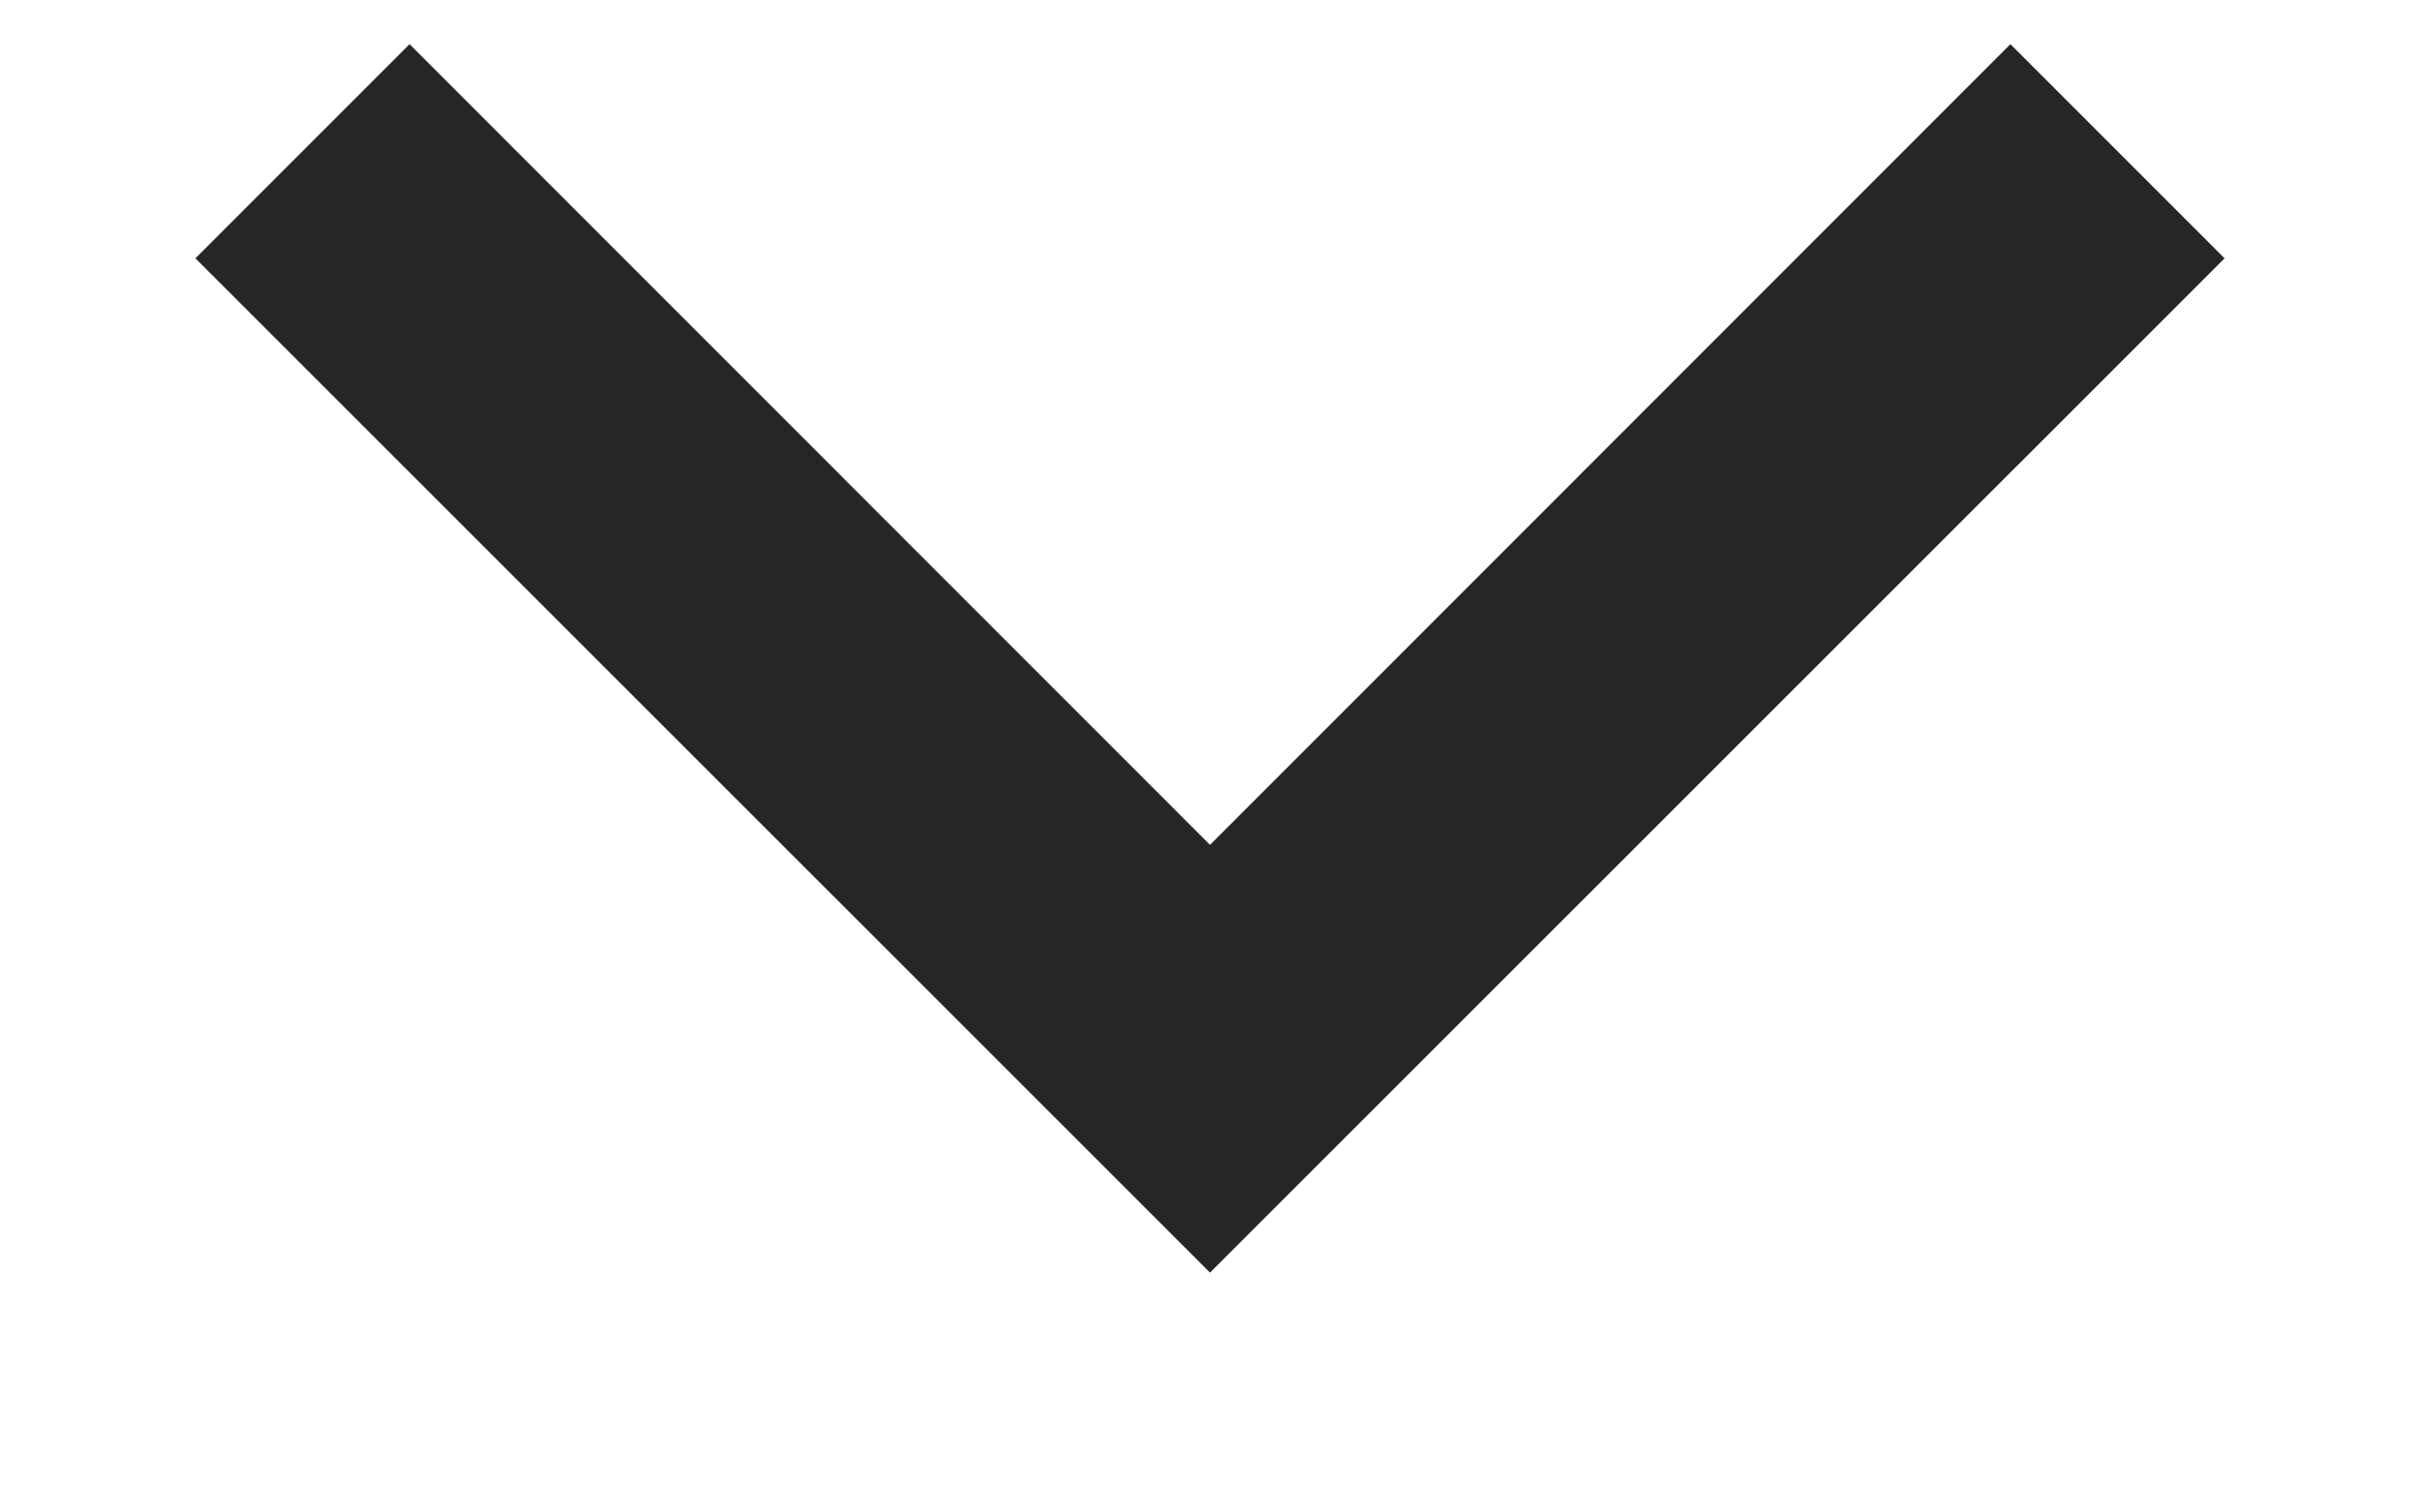 <svg width="8" height="5" viewBox="0 0 8 5" fill="none" xmlns="http://www.w3.org/2000/svg">
<path fill-rule="evenodd" clip-rule="evenodd" d="M6.646 0.146L7.354 0.854L4 4.207L0.646 0.854L1.354 0.146L4 2.793L6.646 0.146Z" fill="#262626"/>
</svg>
